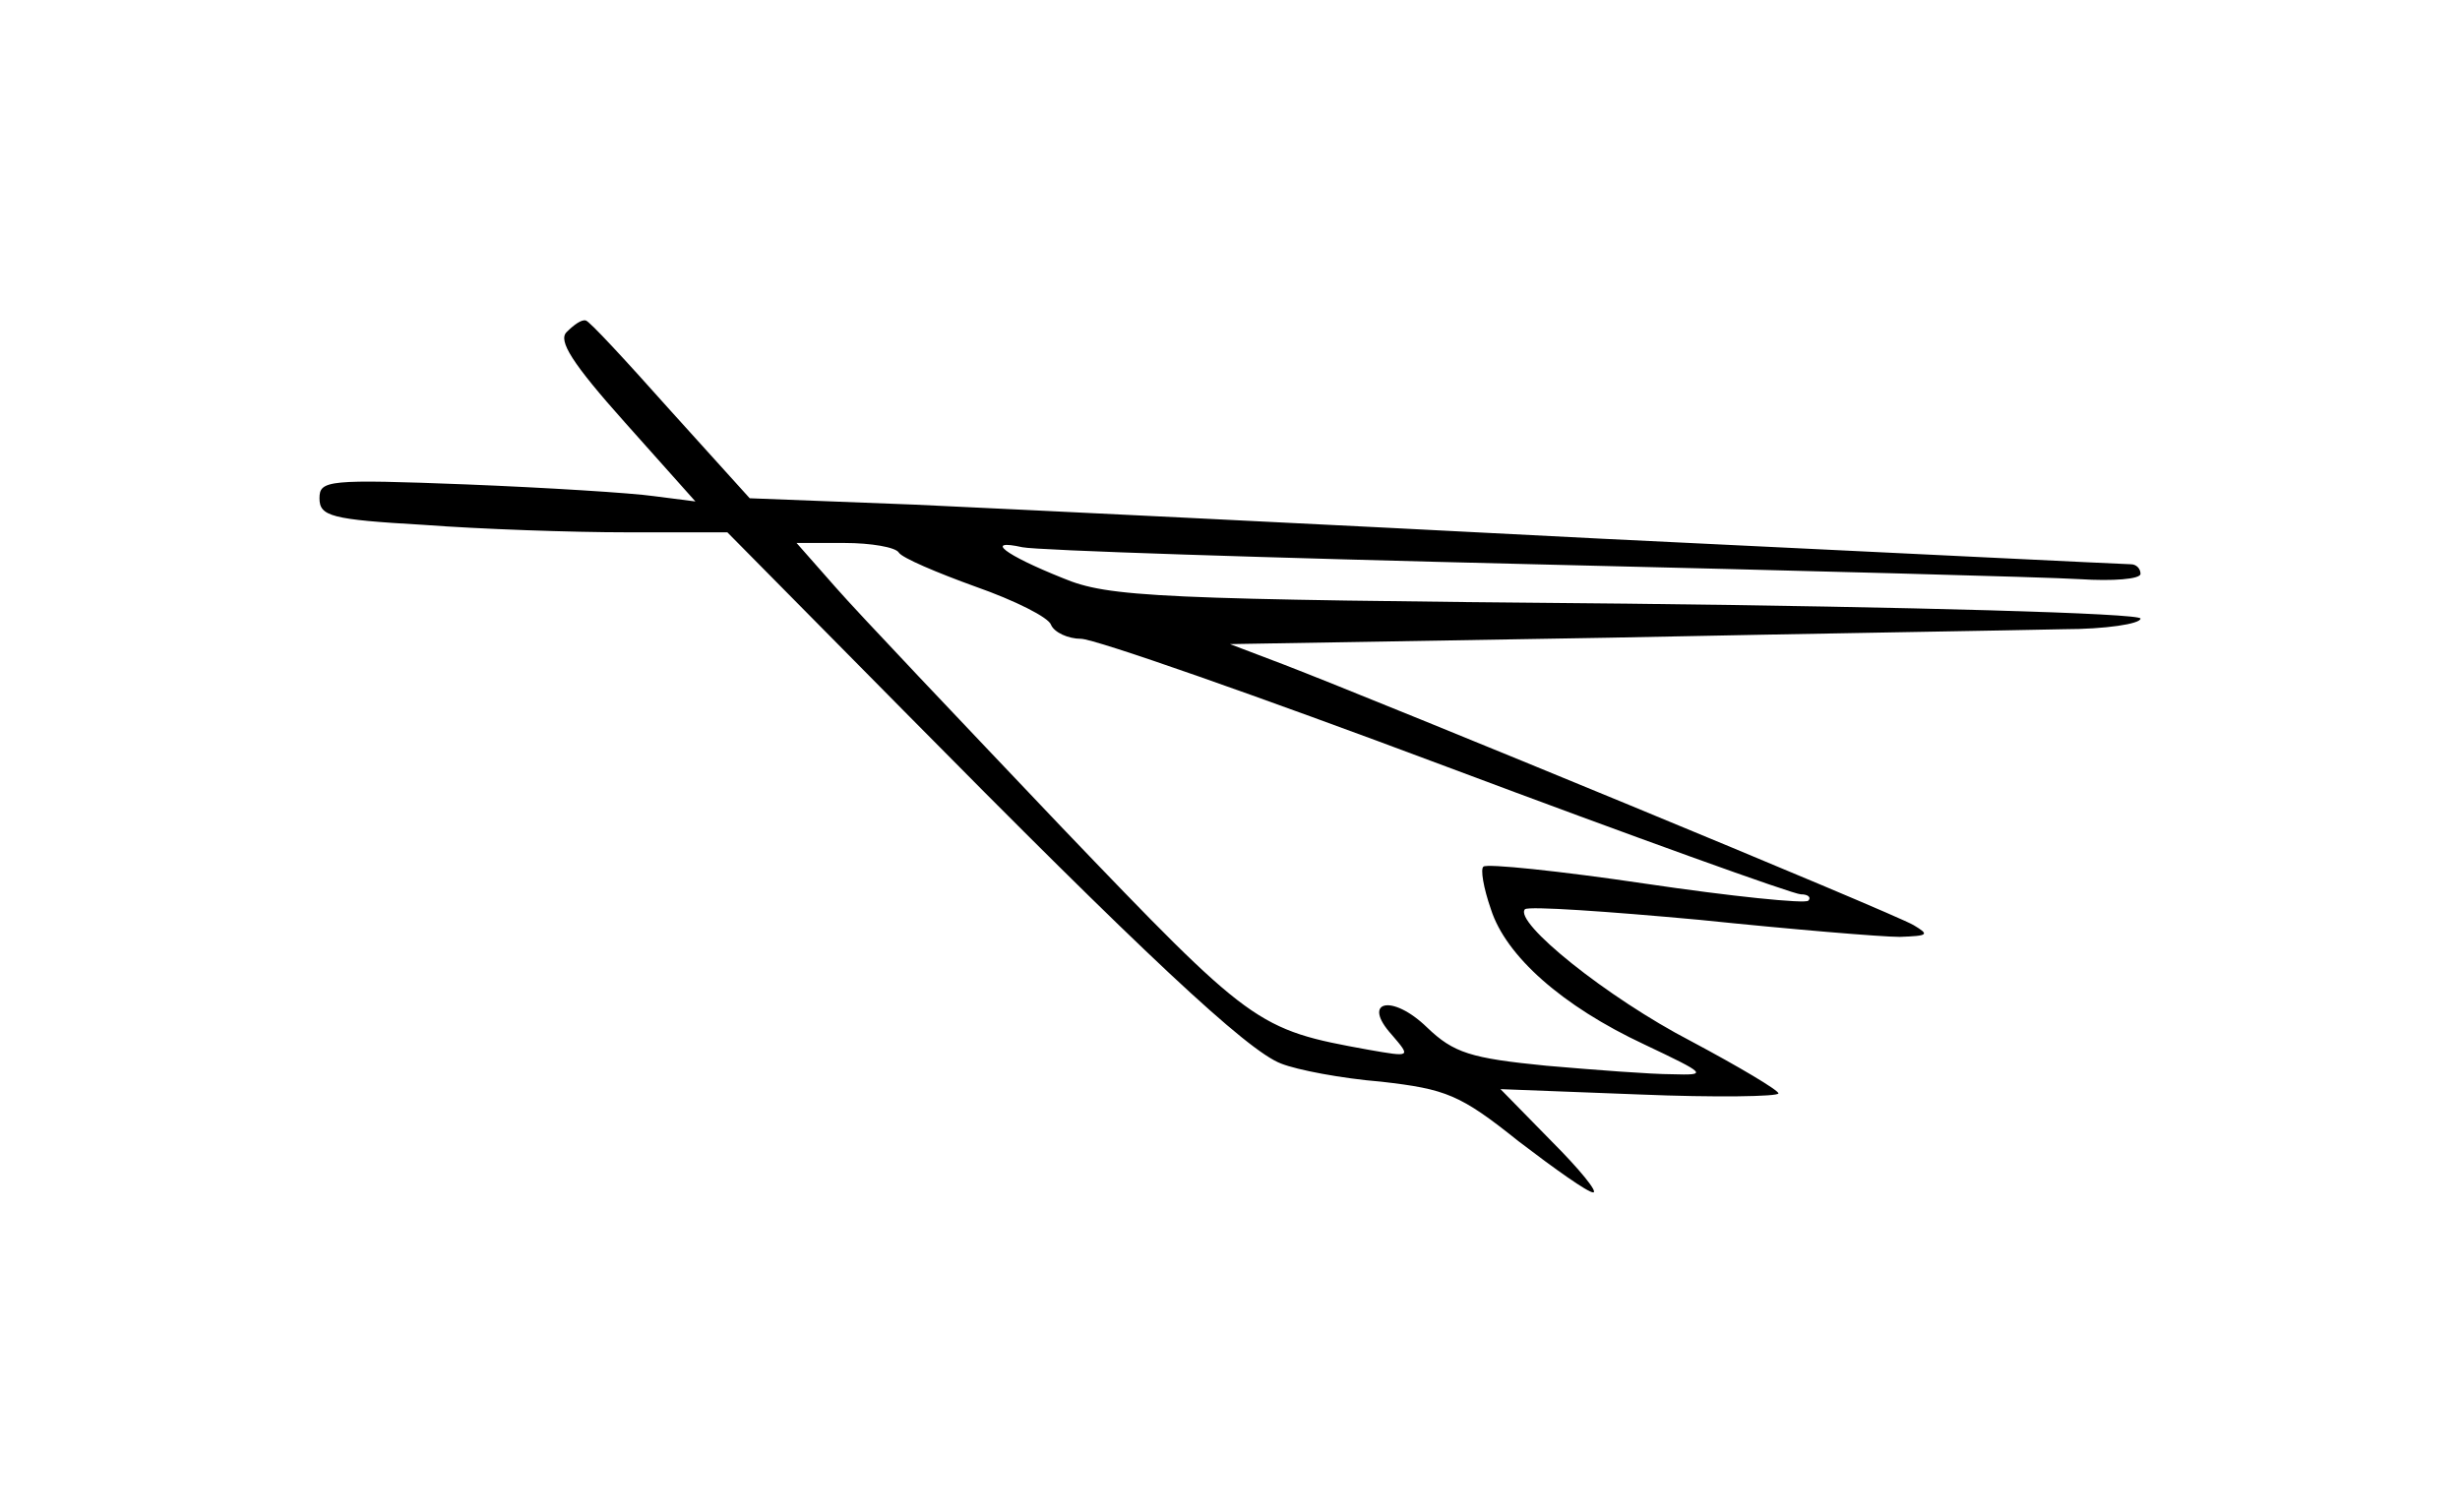<?xml version="1.0" standalone="no"?>
<!DOCTYPE svg PUBLIC "-//W3C//DTD SVG 20010904//EN"
 "http://www.w3.org/TR/2001/REC-SVG-20010904/DTD/svg10.dtd">
<svg version="1.0" xmlns="http://www.w3.org/2000/svg"
 width="231pt" height="142pt" viewBox="0 0 231 142"
 preserveAspectRatio="xMidYMid meet">
<g transform="translate(0,142) scale(0.1,-0.1)"
fill="#000000" stroke="none">
<path d="M532 1108 c-8 -8 5 -29 55 -85 l66 -74 -39 5 c-21 3 -101 8 -176 11
-130 5 -138 4 -138 -13 0 -17 11 -20 98 -25 53 -4 139 -7 191 -7 l94 0 166
-168 c223 -226 322 -319 354 -331 15 -6 57 -14 94 -17 61 -7 74 -12 129 -56
34 -26 65 -48 70 -48 5 0 -13 22 -39 48 l-48 49 130 -5 c72 -3 131 -2 131 1 0
3 -37 25 -82 49 -79 41 -167 112 -156 124 4 3 77 -2 164 -10 87 -9 171 -16
188 -16 27 1 28 2 13 11 -18 11 -496 208 -592 245 l-50 19 355 6 c195 4 388 7
428 8 39 0 72 5 72 10 0 5 -217 11 -482 14 -444 4 -487 6 -530 24 -55 22 -74
37 -38 29 14 -3 230 -10 480 -16 250 -6 481 -12 513 -14 31 -2 57 0 57 5 0 5
-4 9 -9 9 -5 0 -229 11 -497 24 -269 14 -559 28 -645 32 l-155 6 -75 83 c-41
46 -76 84 -79 84 -4 1 -11 -4 -18 -11z m312 -207 c3 -5 36 -19 72 -32 37 -13
69 -29 71 -36 3 -7 16 -13 28 -13 13 0 167 -54 343 -120 176 -66 326 -120 333
-120 7 0 10 -3 7 -6 -3 -3 -72 4 -153 16 -81 12 -149 19 -152 16 -3 -2 0 -20
7 -40 14 -44 67 -91 144 -127 59 -28 60 -29 26 -28 -19 0 -72 4 -118 8 -71 7
-87 12 -112 36 -33 32 -62 25 -33 -7 18 -21 18 -21 -22 -14 -105 19 -109 22
-289 210 -95 100 -190 200 -211 224 l-37 42 45 0 c25 0 48 -4 51 -9z"/>
</g>
</svg>
